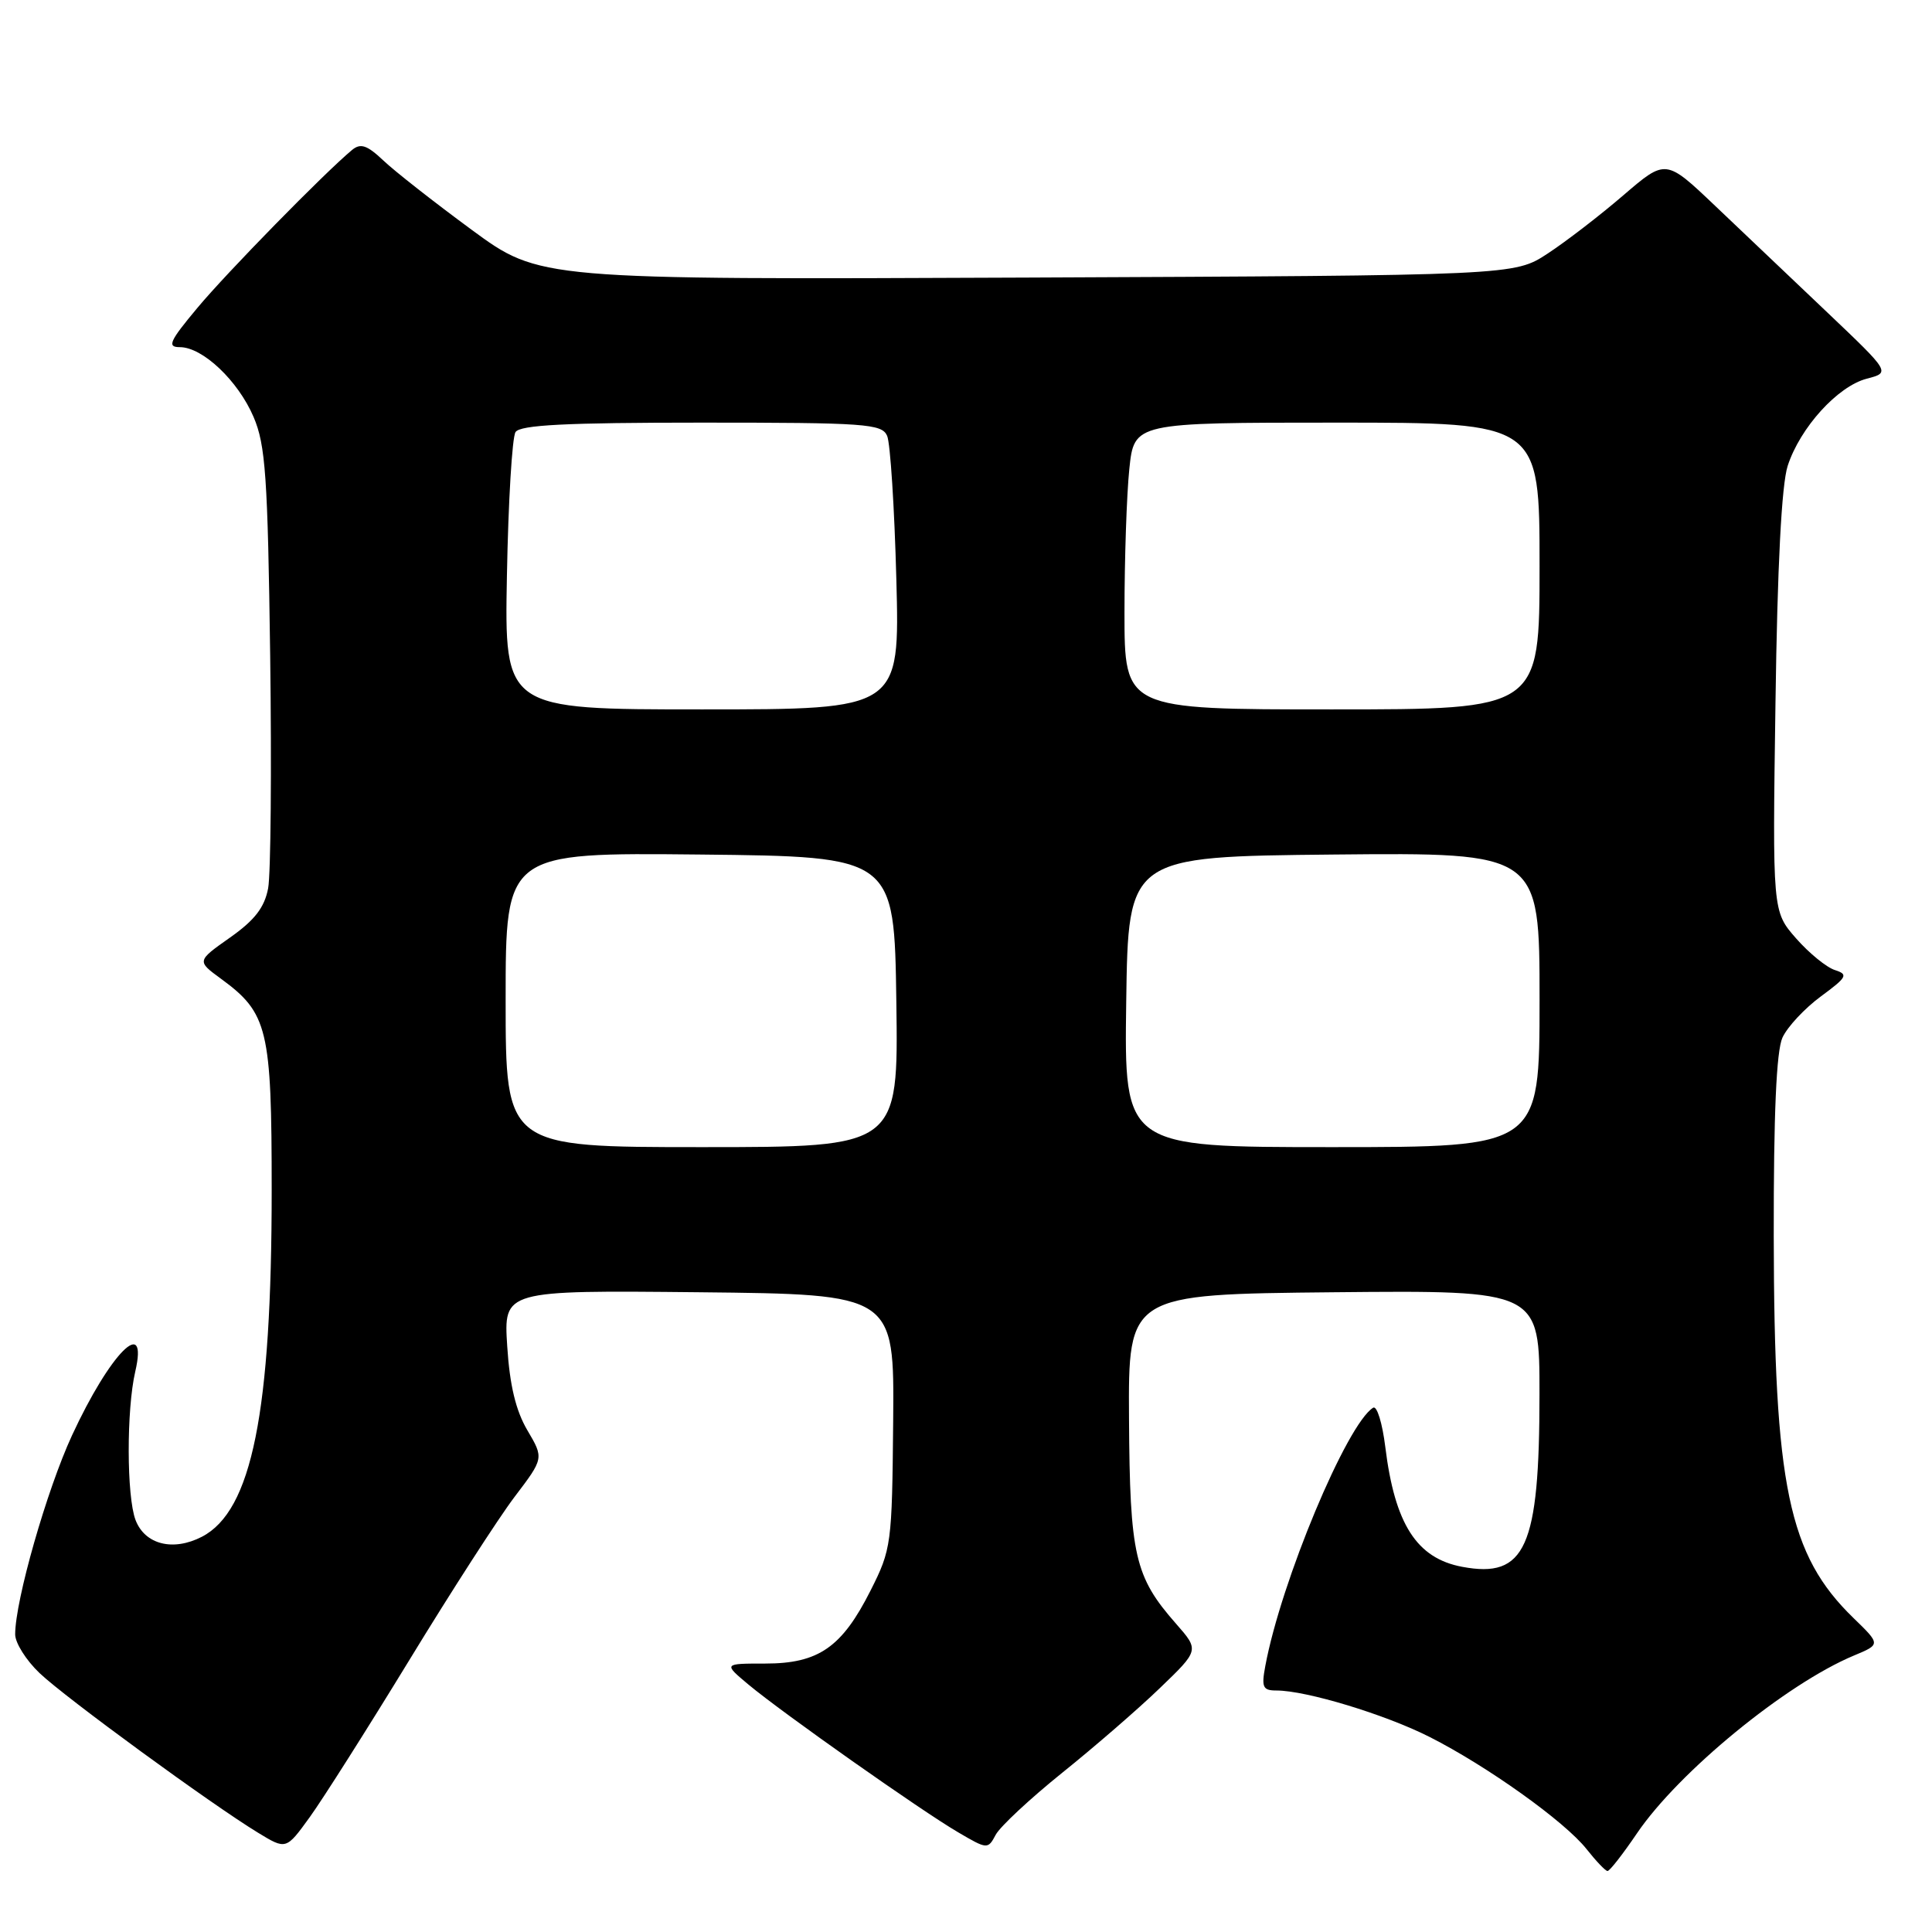 <?xml version="1.0" encoding="UTF-8" standalone="no"?>
<!DOCTYPE svg PUBLIC "-//W3C//DTD SVG 1.1//EN" "http://www.w3.org/Graphics/SVG/1.1/DTD/svg11.dtd" >
<svg xmlns="http://www.w3.org/2000/svg" xmlns:xlink="http://www.w3.org/1999/xlink" version="1.1" viewBox="0 0 256 256">
 <g >
 <path fill="currentColor"
d=" M 216.91 242.92 C 222.43 234.79 236.65 223.13 245.65 219.37 C 249.20 217.89 249.20 217.89 245.59 214.39 C 236.98 206.03 235.08 196.93 235.03 163.80 C 235.01 147.62 235.38 139.27 236.18 137.50 C 236.83 136.07 239.12 133.62 241.26 132.04 C 244.75 129.47 244.94 129.12 243.14 128.54 C 242.03 128.19 239.71 126.30 237.99 124.34 C 234.86 120.77 234.86 120.77 235.26 93.14 C 235.51 75.02 236.07 64.20 236.88 61.72 C 238.53 56.66 243.49 51.19 247.35 50.18 C 250.50 49.36 250.50 49.36 242.16 41.43 C 237.57 37.07 230.87 30.70 227.26 27.27 C 220.72 21.05 220.72 21.05 215.11 25.87 C 212.02 28.53 207.51 32.00 205.07 33.60 C 200.65 36.50 200.65 36.50 136.07 36.78 C 71.50 37.06 71.50 37.06 62.50 30.45 C 57.55 26.81 52.28 22.68 50.79 21.26 C 48.63 19.22 47.78 18.94 46.65 19.87 C 43.00 22.90 30.05 36.12 26.16 40.79 C 22.44 45.24 22.11 46.00 23.83 46.00 C 26.85 46.00 31.54 50.44 33.60 55.25 C 35.18 58.93 35.48 63.15 35.80 86.89 C 36.00 101.96 35.88 115.82 35.53 117.70 C 35.05 120.24 33.76 121.92 30.48 124.23 C 26.07 127.34 26.07 127.34 29.28 129.69 C 35.50 134.24 36.00 136.34 36.00 157.66 C 36.00 187.16 33.38 200.20 26.75 203.63 C 22.93 205.60 19.20 204.66 17.96 201.41 C 16.77 198.27 16.75 186.80 17.92 181.75 C 19.68 174.15 14.58 179.30 9.54 190.20 C 6.20 197.43 2.02 212.05 2.01 216.55 C 2.00 217.68 3.46 220.00 5.25 221.70 C 8.70 224.98 27.99 239.07 34.20 242.85 C 37.91 245.11 37.91 245.11 41.03 240.80 C 42.74 238.44 48.68 229.07 54.22 220.00 C 59.75 210.93 66.03 201.19 68.17 198.36 C 72.07 193.23 72.07 193.23 69.88 189.52 C 68.35 186.92 67.54 183.56 67.21 178.39 C 66.73 170.97 66.73 170.97 92.62 171.23 C 118.50 171.50 118.50 171.50 118.35 188.31 C 118.20 204.64 118.12 205.27 115.35 210.76 C 111.56 218.28 108.46 220.43 101.40 220.43 C 95.85 220.43 95.85 220.43 99.17 223.21 C 103.69 226.98 122.11 239.96 126.96 242.79 C 130.83 245.06 130.90 245.06 131.94 243.11 C 132.53 242.02 136.49 238.33 140.75 234.90 C 145.01 231.48 150.84 226.43 153.70 223.67 C 158.91 218.66 158.91 218.66 155.83 215.15 C 150.35 208.92 149.71 206.12 149.60 188.00 C 149.50 171.50 149.50 171.50 176.75 171.23 C 204.00 170.97 204.00 170.97 203.99 184.73 C 203.99 205.07 202.14 209.19 193.74 207.61 C 187.72 206.48 184.82 201.96 183.56 191.74 C 183.17 188.57 182.45 186.22 181.95 186.53 C 178.46 188.69 169.74 209.55 167.66 220.75 C 167.13 223.57 167.33 224.00 169.13 224.00 C 173.07 224.00 183.51 227.16 189.42 230.15 C 197.05 234.01 207.36 241.37 210.24 245.03 C 211.48 246.60 212.72 247.90 213.00 247.92 C 213.28 247.94 215.03 245.69 216.91 242.92 Z  M 67.00 132.48 C 67.00 112.97 67.00 112.97 92.75 113.23 C 118.50 113.50 118.50 113.50 118.77 132.75 C 119.04 152.00 119.04 152.00 93.02 152.00 C 67.00 152.00 67.00 152.00 67.00 132.48 Z  M 149.23 132.75 C 149.50 113.50 149.50 113.50 176.75 113.23 C 204.00 112.97 204.00 112.97 204.00 132.48 C 204.00 152.00 204.00 152.00 176.48 152.00 C 148.96 152.00 148.96 152.00 149.23 132.75 Z  M 67.17 76.25 C 67.35 66.49 67.86 57.94 68.31 57.25 C 68.92 56.31 74.98 56.00 92.95 56.00 C 114.69 56.00 116.85 56.15 117.55 57.75 C 117.97 58.71 118.52 67.26 118.77 76.75 C 119.23 94.00 119.23 94.00 93.03 94.00 C 66.84 94.00 66.84 94.00 67.17 76.25 Z  M 149.00 81.15 C 149.00 74.08 149.29 65.53 149.64 62.15 C 150.28 56.00 150.28 56.00 177.14 56.00 C 204.00 56.00 204.00 56.00 204.00 75.00 C 204.00 94.00 204.00 94.00 176.50 94.00 C 149.00 94.00 149.00 94.00 149.00 81.15 Z "/>
</g>
</svg>